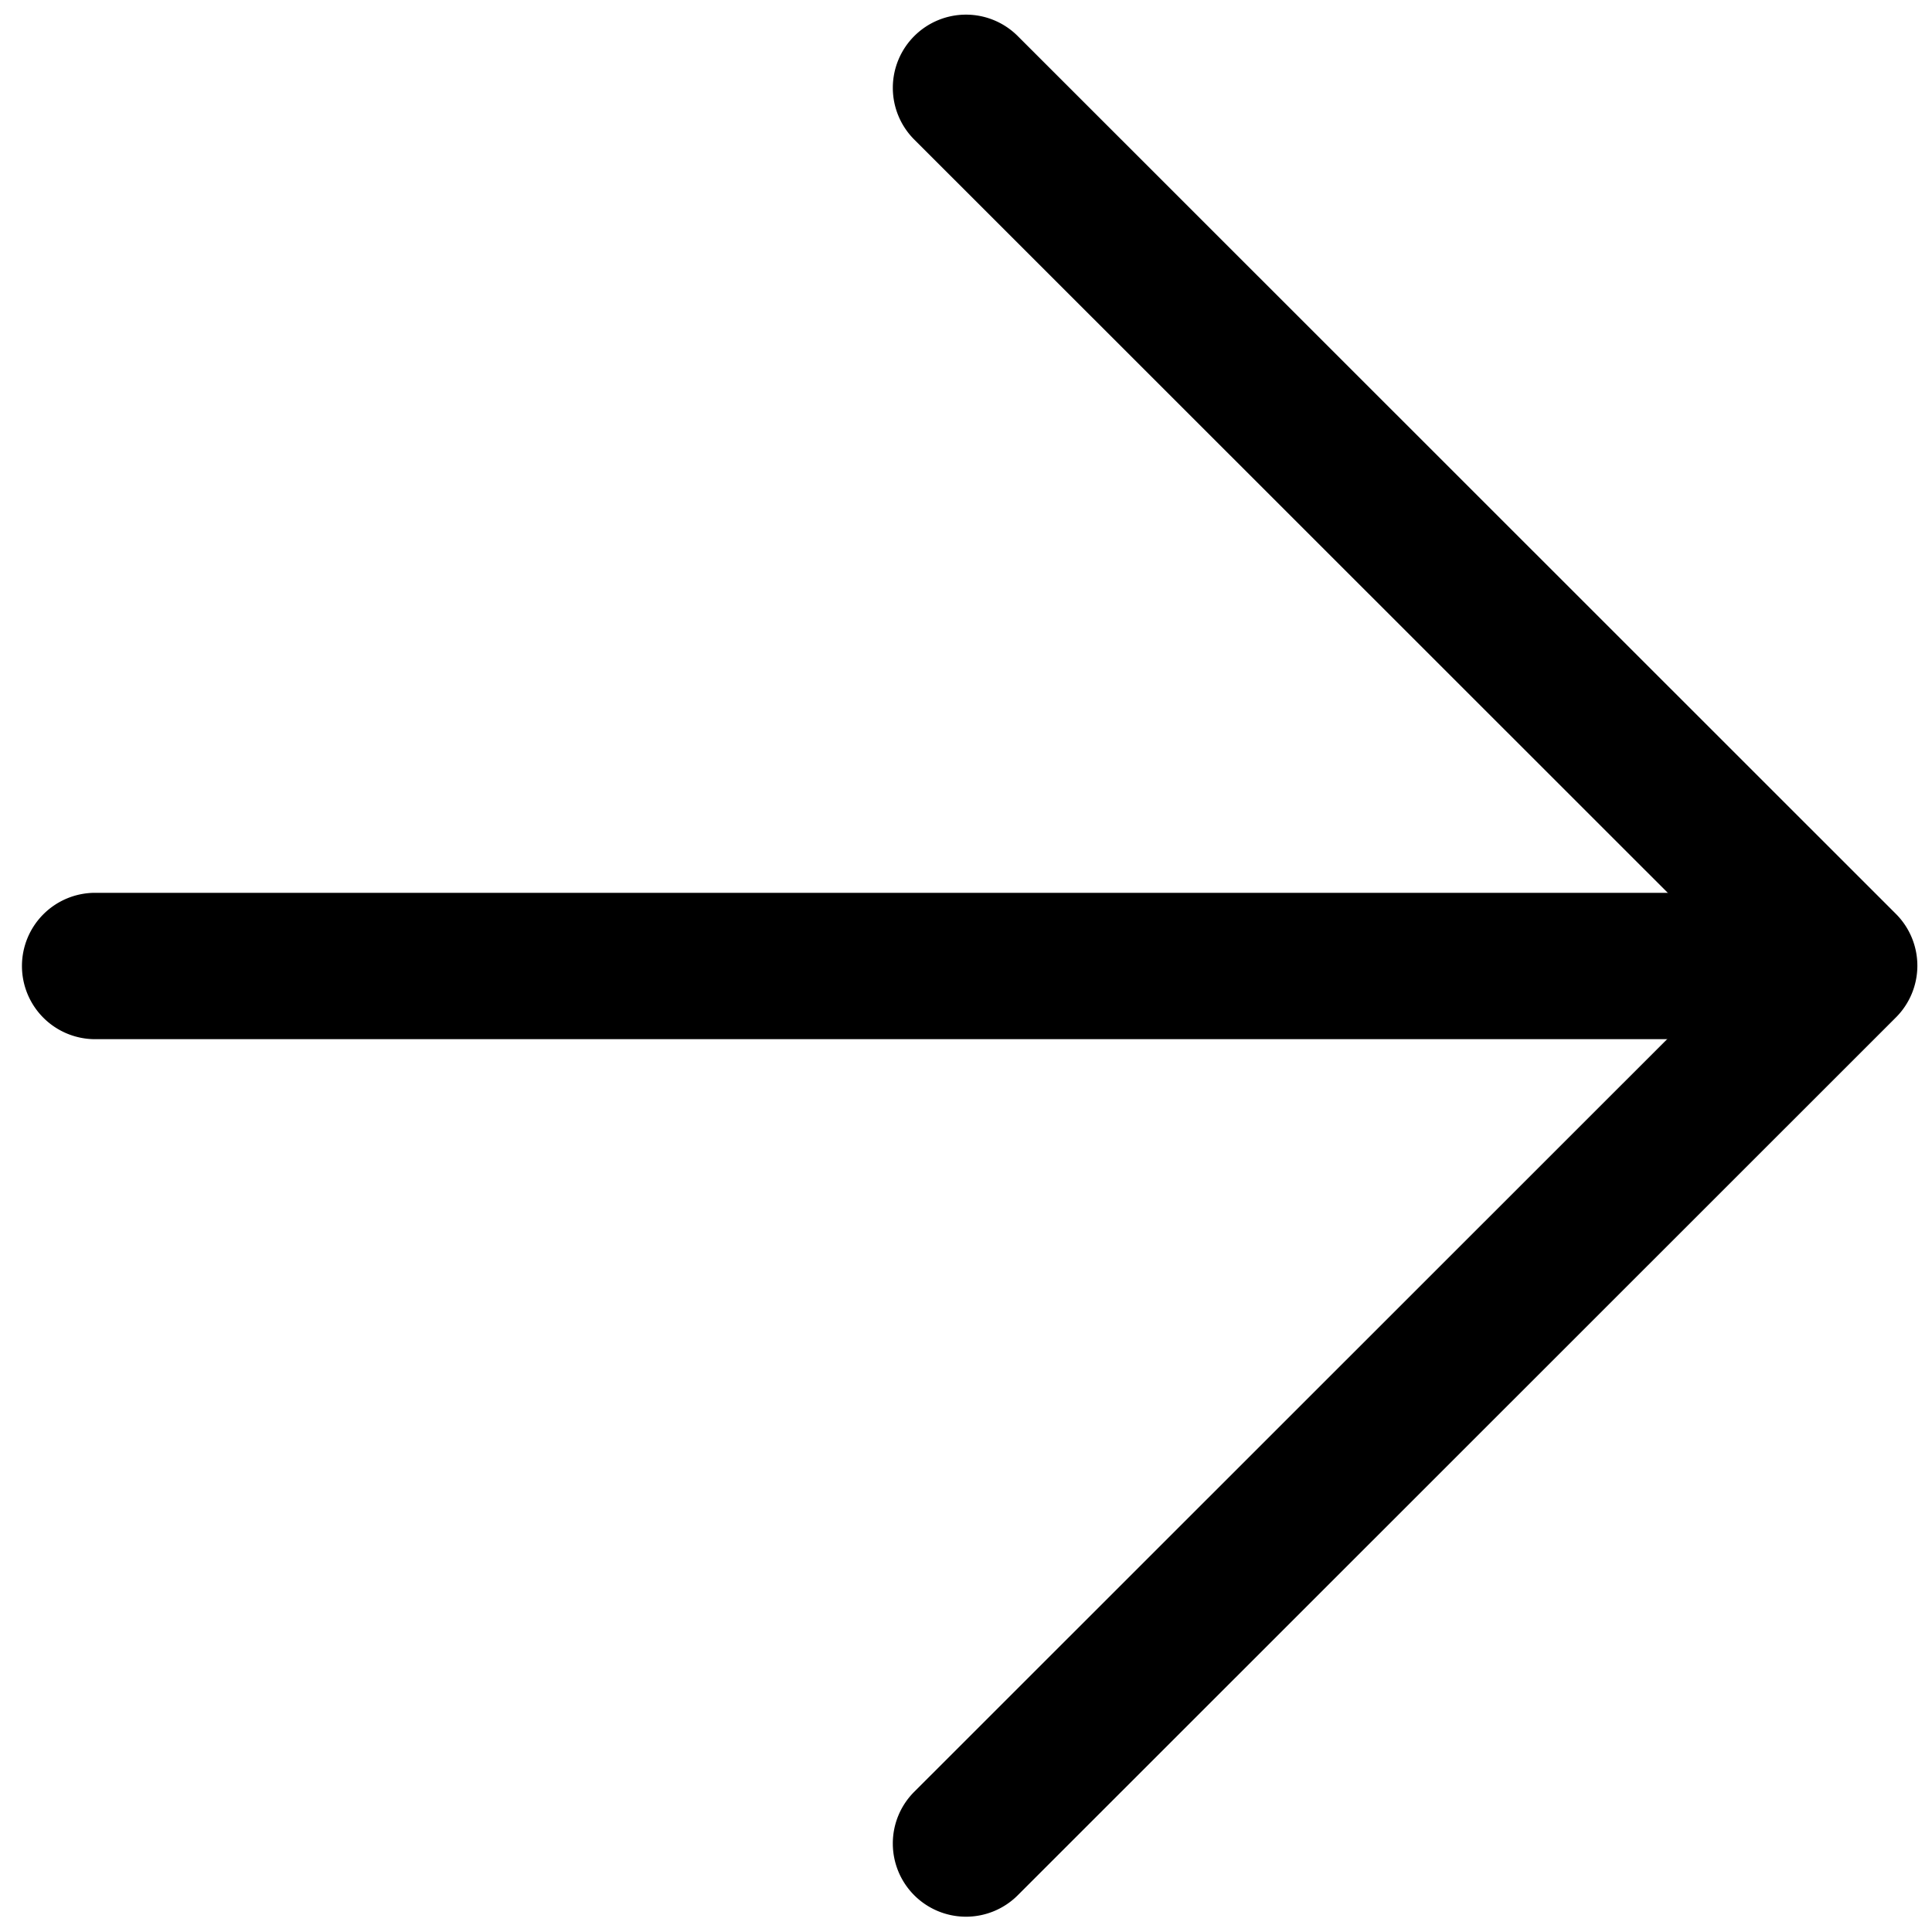 <svg viewBox="0 0 264 264">
    <path d="M3 132a10 10 0 0 1 10-10h238a10 10 0 0 1 10 10 10 10 0 0 1-10 10H13a10 10 0 0 1-10-10Z"/>
    <path d="M122 251.91a9.967 9.967 0 0 1 2.93-7.072l112.925-112.883L124.93 19.072a10 10 0 0 1 0-14.142 10 10 0 0 1 14.142 0l120 119.955a10 10 0 0 1 2.928 7.07 10 10 0 0 1-2.93 7.072l-120 119.955A10 10 0 0 1 122 251.91Z"/>
</svg>
